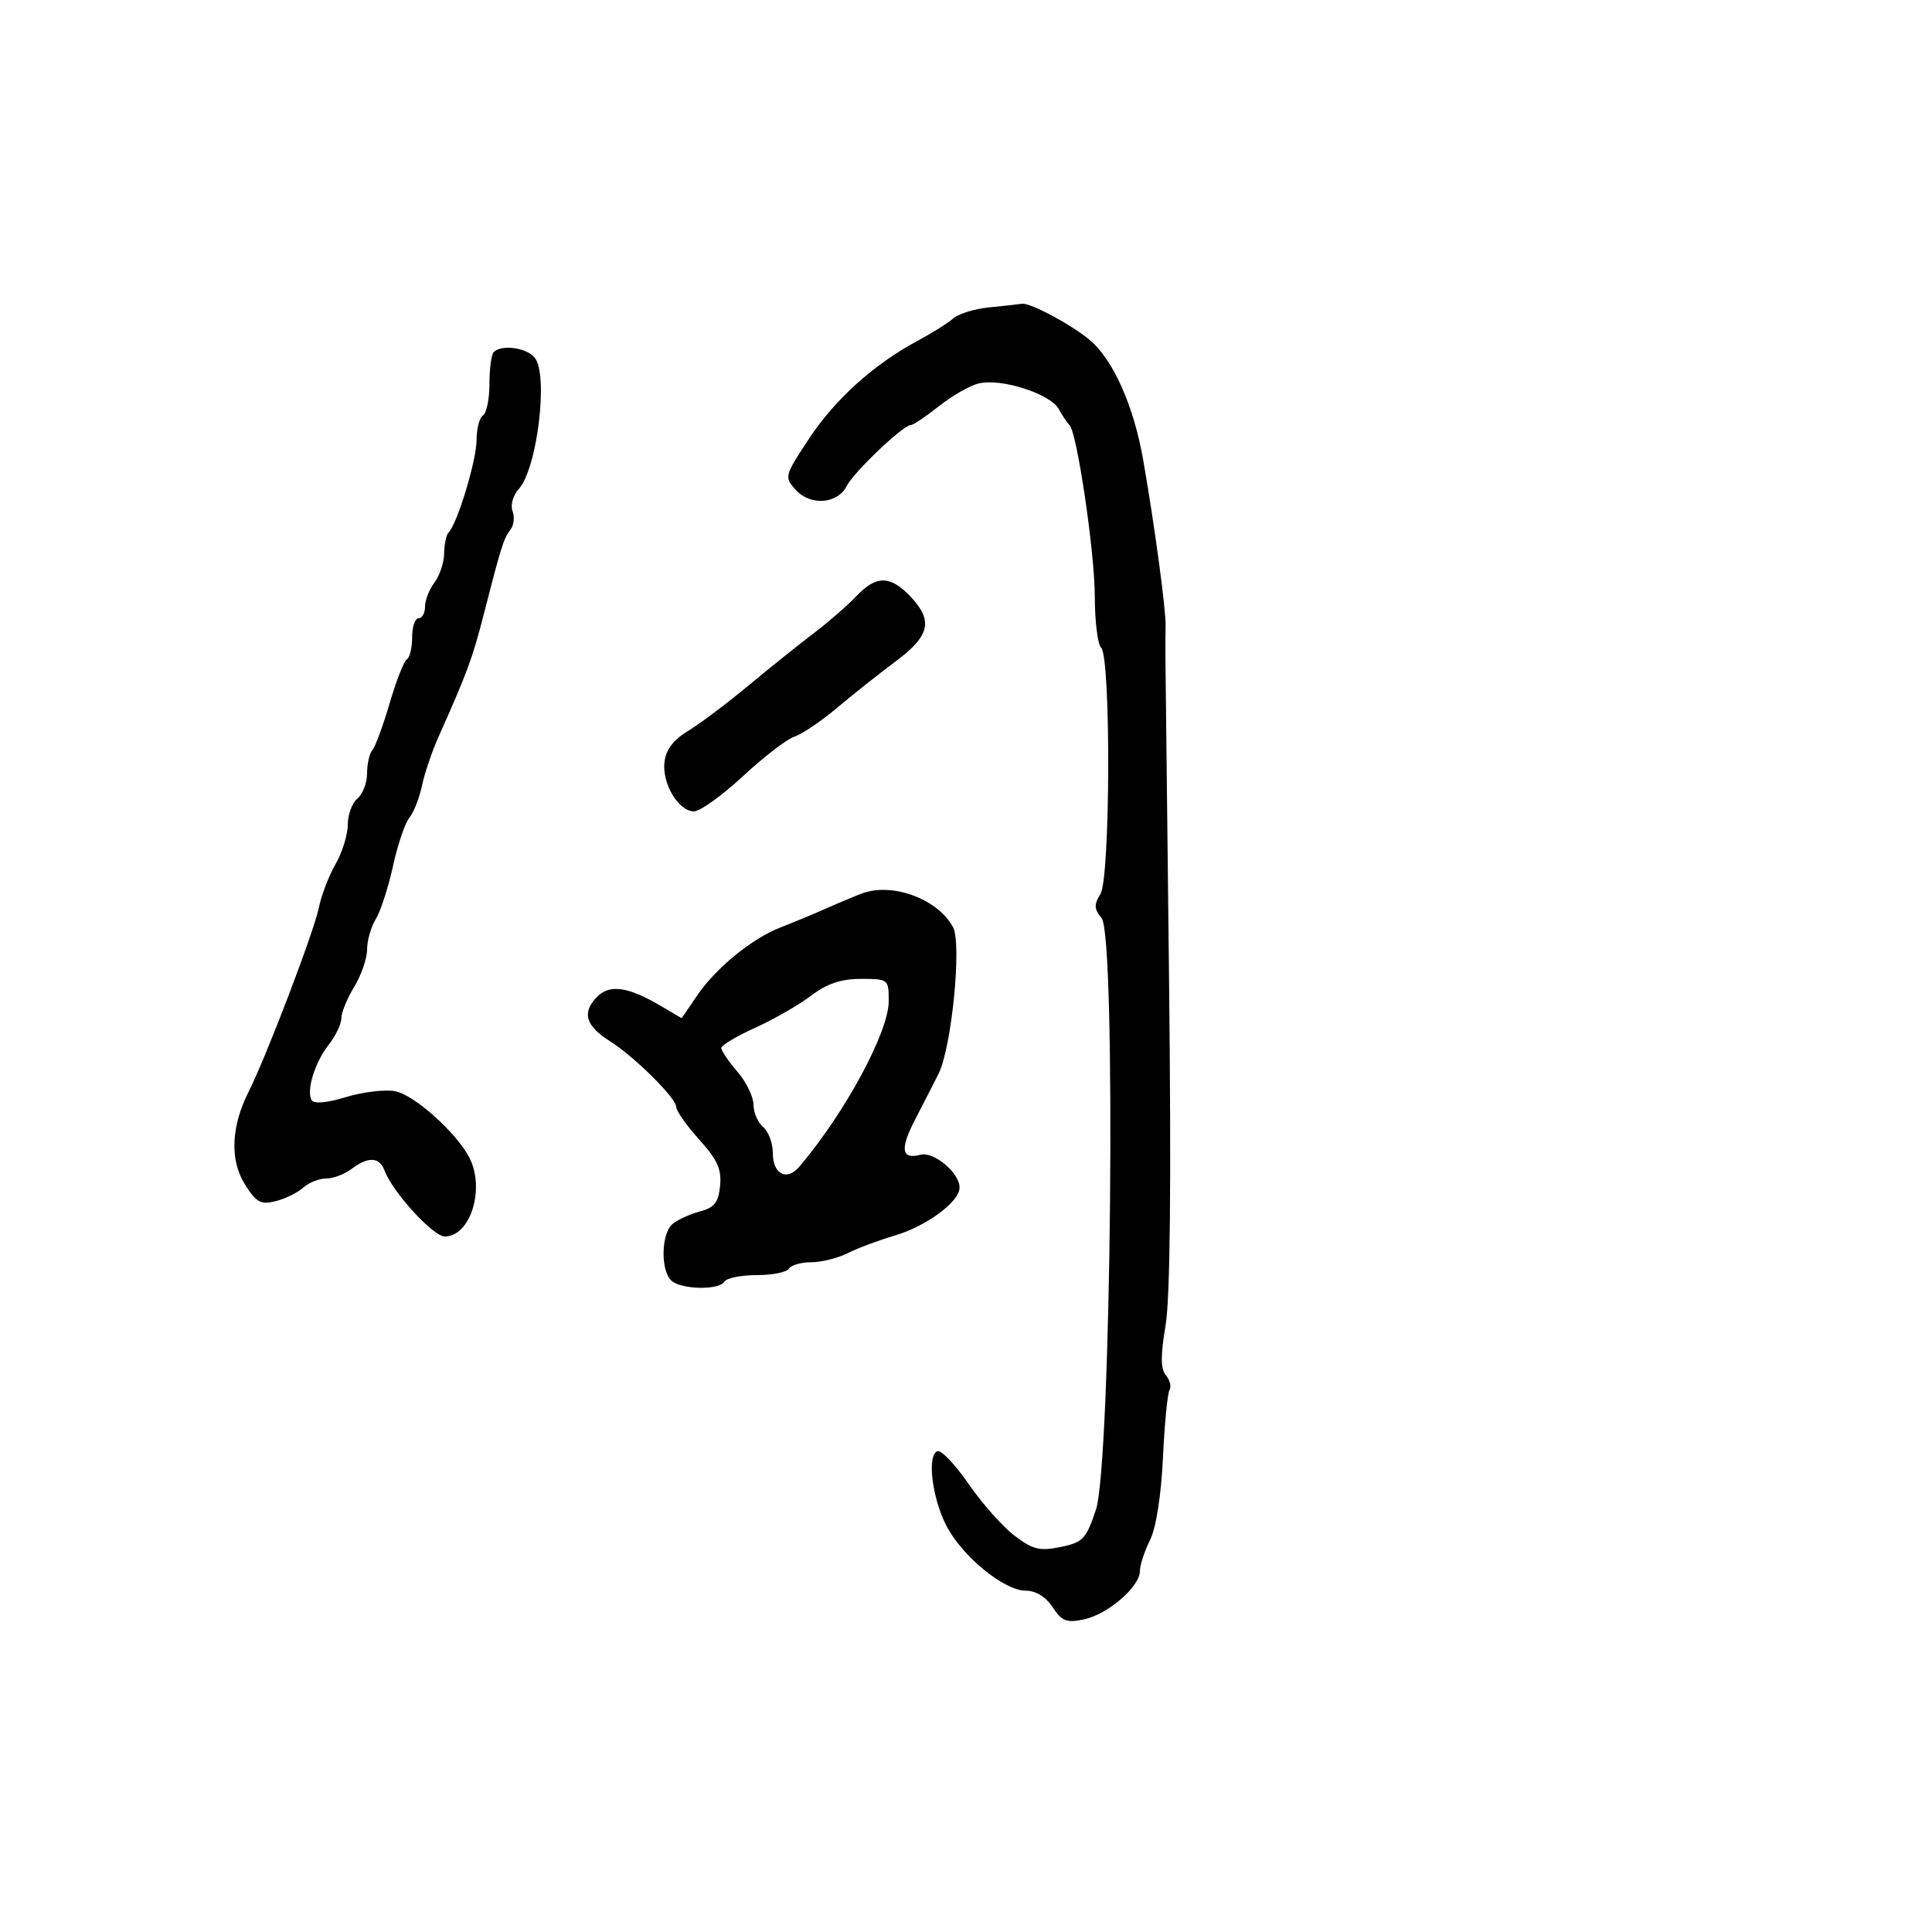 <svg xmlns="http://www.w3.org/2000/svg" width="300" height="300" viewBox="0 0 300 300" version="1.1">
  <defs/>
  <path d="M153.5,47.742 C155.7,47.519 158.037,47.261 158.693,47.168 C159.986,46.986 166.432,50.439 169.241,52.819 C172.882,55.903 176.054,63.046 177.522,71.465 C179.31,81.721 181.075,94.825 180.995,97.25 C180.963,98.213 180.949,100.237 180.964,101.75 C180.98,103.263 181.233,125.875 181.528,152 C181.886,183.777 181.707,201.6 180.987,205.843 C180.195,210.504 180.209,212.547 181.041,213.549 C181.663,214.299 181.916,215.326 181.604,215.832 C181.291,216.338 180.83,221.093 180.579,226.399 C180.301,232.285 179.514,237.268 178.562,239.177 C177.703,240.899 177,243.054 177,243.967 C177,246.377 172.012,250.681 168.316,251.46 C165.614,252.028 164.877,251.741 163.451,249.565 C162.391,247.948 160.849,247 159.279,247 C155.898,247 149.366,241.638 146.929,236.862 C144.703,232.498 143.927,225.923 145.568,225.336 C146.156,225.126 148.331,227.415 150.402,230.423 C152.474,233.431 155.675,237.04 157.516,238.444 C160.365,240.618 161.431,240.881 164.681,240.216 C168.162,239.505 168.648,238.991 170.175,234.423 C172.549,227.317 173.34,145.32 171.06,142.573 C169.886,141.158 169.851,140.468 170.872,138.833 C172.414,136.365 172.517,102.117 170.987,100.587 C170.444,100.044 170,96.453 170,92.608 C170,85.834 167.218,67.014 166.068,66 C165.755,65.725 165.005,64.607 164.401,63.515 C163.085,61.14 155.506,58.708 152,59.535 C150.625,59.86 147.839,61.447 145.809,63.063 C143.778,64.678 141.808,66 141.43,66 C140.252,66 132.554,73.32 131.477,75.463 C130.066,78.271 125.845,78.591 123.558,76.064 C121.76,74.077 121.804,73.905 125.61,68.137 C129.664,61.993 135.68,56.57 142.5,52.912 C144.7,51.732 147.175,50.178 148,49.457 C148.825,48.737 151.3,47.965 153.5,47.742 Z M134,138.682 C138.735,137.028 145.675,139.656 147.988,143.978 C149.374,146.567 147.774,162.679 145.725,166.763 C144.969,168.268 143.353,171.423 142.132,173.774 C139.714,178.43 139.947,180.088 142.909,179.314 C145.008,178.765 149,182.105 149,184.411 C149,186.603 143.838,190.421 138.937,191.854 C136.497,192.567 133.226,193.792 131.669,194.575 C130.112,195.359 127.551,196 125.978,196 C124.405,196 122.84,196.45 122.5,197 C122.16,197.55 119.91,198 117.5,198 C115.09,198 112.84,198.45 112.5,199 C111.637,200.396 105.652,200.252 104.2,198.8 C102.541,197.141 102.693,191.5 104.436,190.053 C105.226,189.398 107.138,188.525 108.686,188.115 C110.934,187.518 111.564,186.717 111.817,184.13 C112.068,181.572 111.386,180.062 108.567,176.943 C106.605,174.771 105,172.493 105,171.879 C105,170.511 98.516,164.079 94.696,161.66 C91.006,159.322 90.366,157.358 92.519,154.979 C94.521,152.766 97.39,153.118 102.647,156.219 L105.853,158.111 L108.245,154.59 C111.154,150.31 116.788,145.712 121.218,144.004 C123.023,143.308 126.3,141.943 128.5,140.972 C130.7,140 133.175,138.97 134,138.682 Z M76.667,54.667 C77.88,53.453 81.734,53.975 83.022,55.527 C85.199,58.149 83.429,72.764 80.55,75.945 C79.658,76.931 79.233,78.443 79.588,79.368 C79.938,80.28 79.788,81.582 79.256,82.263 C78.209,83.602 77.816,84.852 75.067,95.584 C73.362,102.238 72.515,104.522 68.056,114.5 C67.073,116.701 65.933,120.076 65.523,122 C65.113,123.925 64.227,126.175 63.554,127 C62.881,127.825 61.74,131.2 61.018,134.5 C60.296,137.8 59.097,141.497 58.353,142.715 C57.609,143.933 57,146.06 57,147.441 C57,148.822 56.102,151.425 55.004,153.226 C53.906,155.027 53.006,157.227 53.004,158.115 C53.002,159.003 52.128,160.839 51.062,162.194 C48.874,164.975 47.514,169.405 48.405,170.846 C48.769,171.436 50.826,171.245 53.749,170.351 C56.362,169.551 59.79,169.144 61.366,169.446 C64.306,170.011 70.787,175.791 72.845,179.684 C75.387,184.492 73.082,192 69.064,192 C67.249,192 60.937,185.084 59.708,181.75 C58.928,179.635 57.166,179.56 54.559,181.532 C53.491,182.339 51.727,183 50.638,183 C49.549,183 47.947,183.64 47.079,184.422 C46.21,185.204 44.283,186.148 42.794,186.519 C40.474,187.098 39.791,186.718 37.998,183.847 C35.666,180.114 35.891,174.899 38.619,169.5 C41.307,164.18 48.777,144.608 49.496,141 C49.88,139.075 51.05,136.012 52.097,134.193 C53.144,132.374 54,129.617 54,128.065 C54,126.514 54.675,124.685 55.5,124 C56.325,123.315 57,121.55 57,120.078 C57,118.605 57.374,116.972 57.831,116.45 C58.288,115.927 59.491,112.666 60.504,109.202 C61.517,105.738 62.718,102.674 63.173,102.393 C63.628,102.112 64,100.559 64,98.941 C64,97.323 64.45,96 65,96 C65.55,96 66,95.186 66,94.191 C66,93.196 66.661,91.509 67.468,90.441 C68.276,89.374 68.951,87.337 68.968,85.917 C68.986,84.496 69.299,83.035 69.664,82.67 C71.018,81.315 74,71.467 74,68.347 C74,66.571 74.45,64.84 75,64.5 C75.55,64.16 76,61.959 76,59.608 C76,57.257 76.3,55.033 76.667,54.667 Z M132.953,92.592 C136.091,89.277 138.282,89.317 141.487,92.75 C144.937,96.445 144.359,98.772 139,102.757 C136.525,104.598 132.464,107.818 129.976,109.913 C127.488,112.008 124.51,114.021 123.359,114.386 C122.208,114.751 118.619,117.507 115.383,120.51 C112.148,123.513 108.723,125.977 107.773,125.985 C105.376,126.006 102.789,121.696 103.177,118.328 C103.397,116.418 104.557,114.886 106.823,113.514 C108.65,112.406 112.852,109.25 116.161,106.5 C119.469,103.75 124.049,100.079 126.338,98.342 C128.627,96.605 131.604,94.017 132.953,92.592 Z M125.944,154.611 C124.05,156.047 120.138,158.292 117.25,159.599 C114.362,160.906 112.001,162.318 112.001,162.737 C112.002,163.157 113.127,164.807 114.501,166.406 C115.876,168.004 117,170.311 117,171.533 C117,172.755 117.675,174.315 118.5,175 C119.325,175.685 120,177.492 120,179.015 C120,182.34 122.161,183.466 124.12,181.162 C131.193,172.847 138,160.25 138,155.475 C138,152.046 137.943,152 133.694,152 C130.599,152 128.421,152.734 125.944,154.611 Z"/>
</svg>

